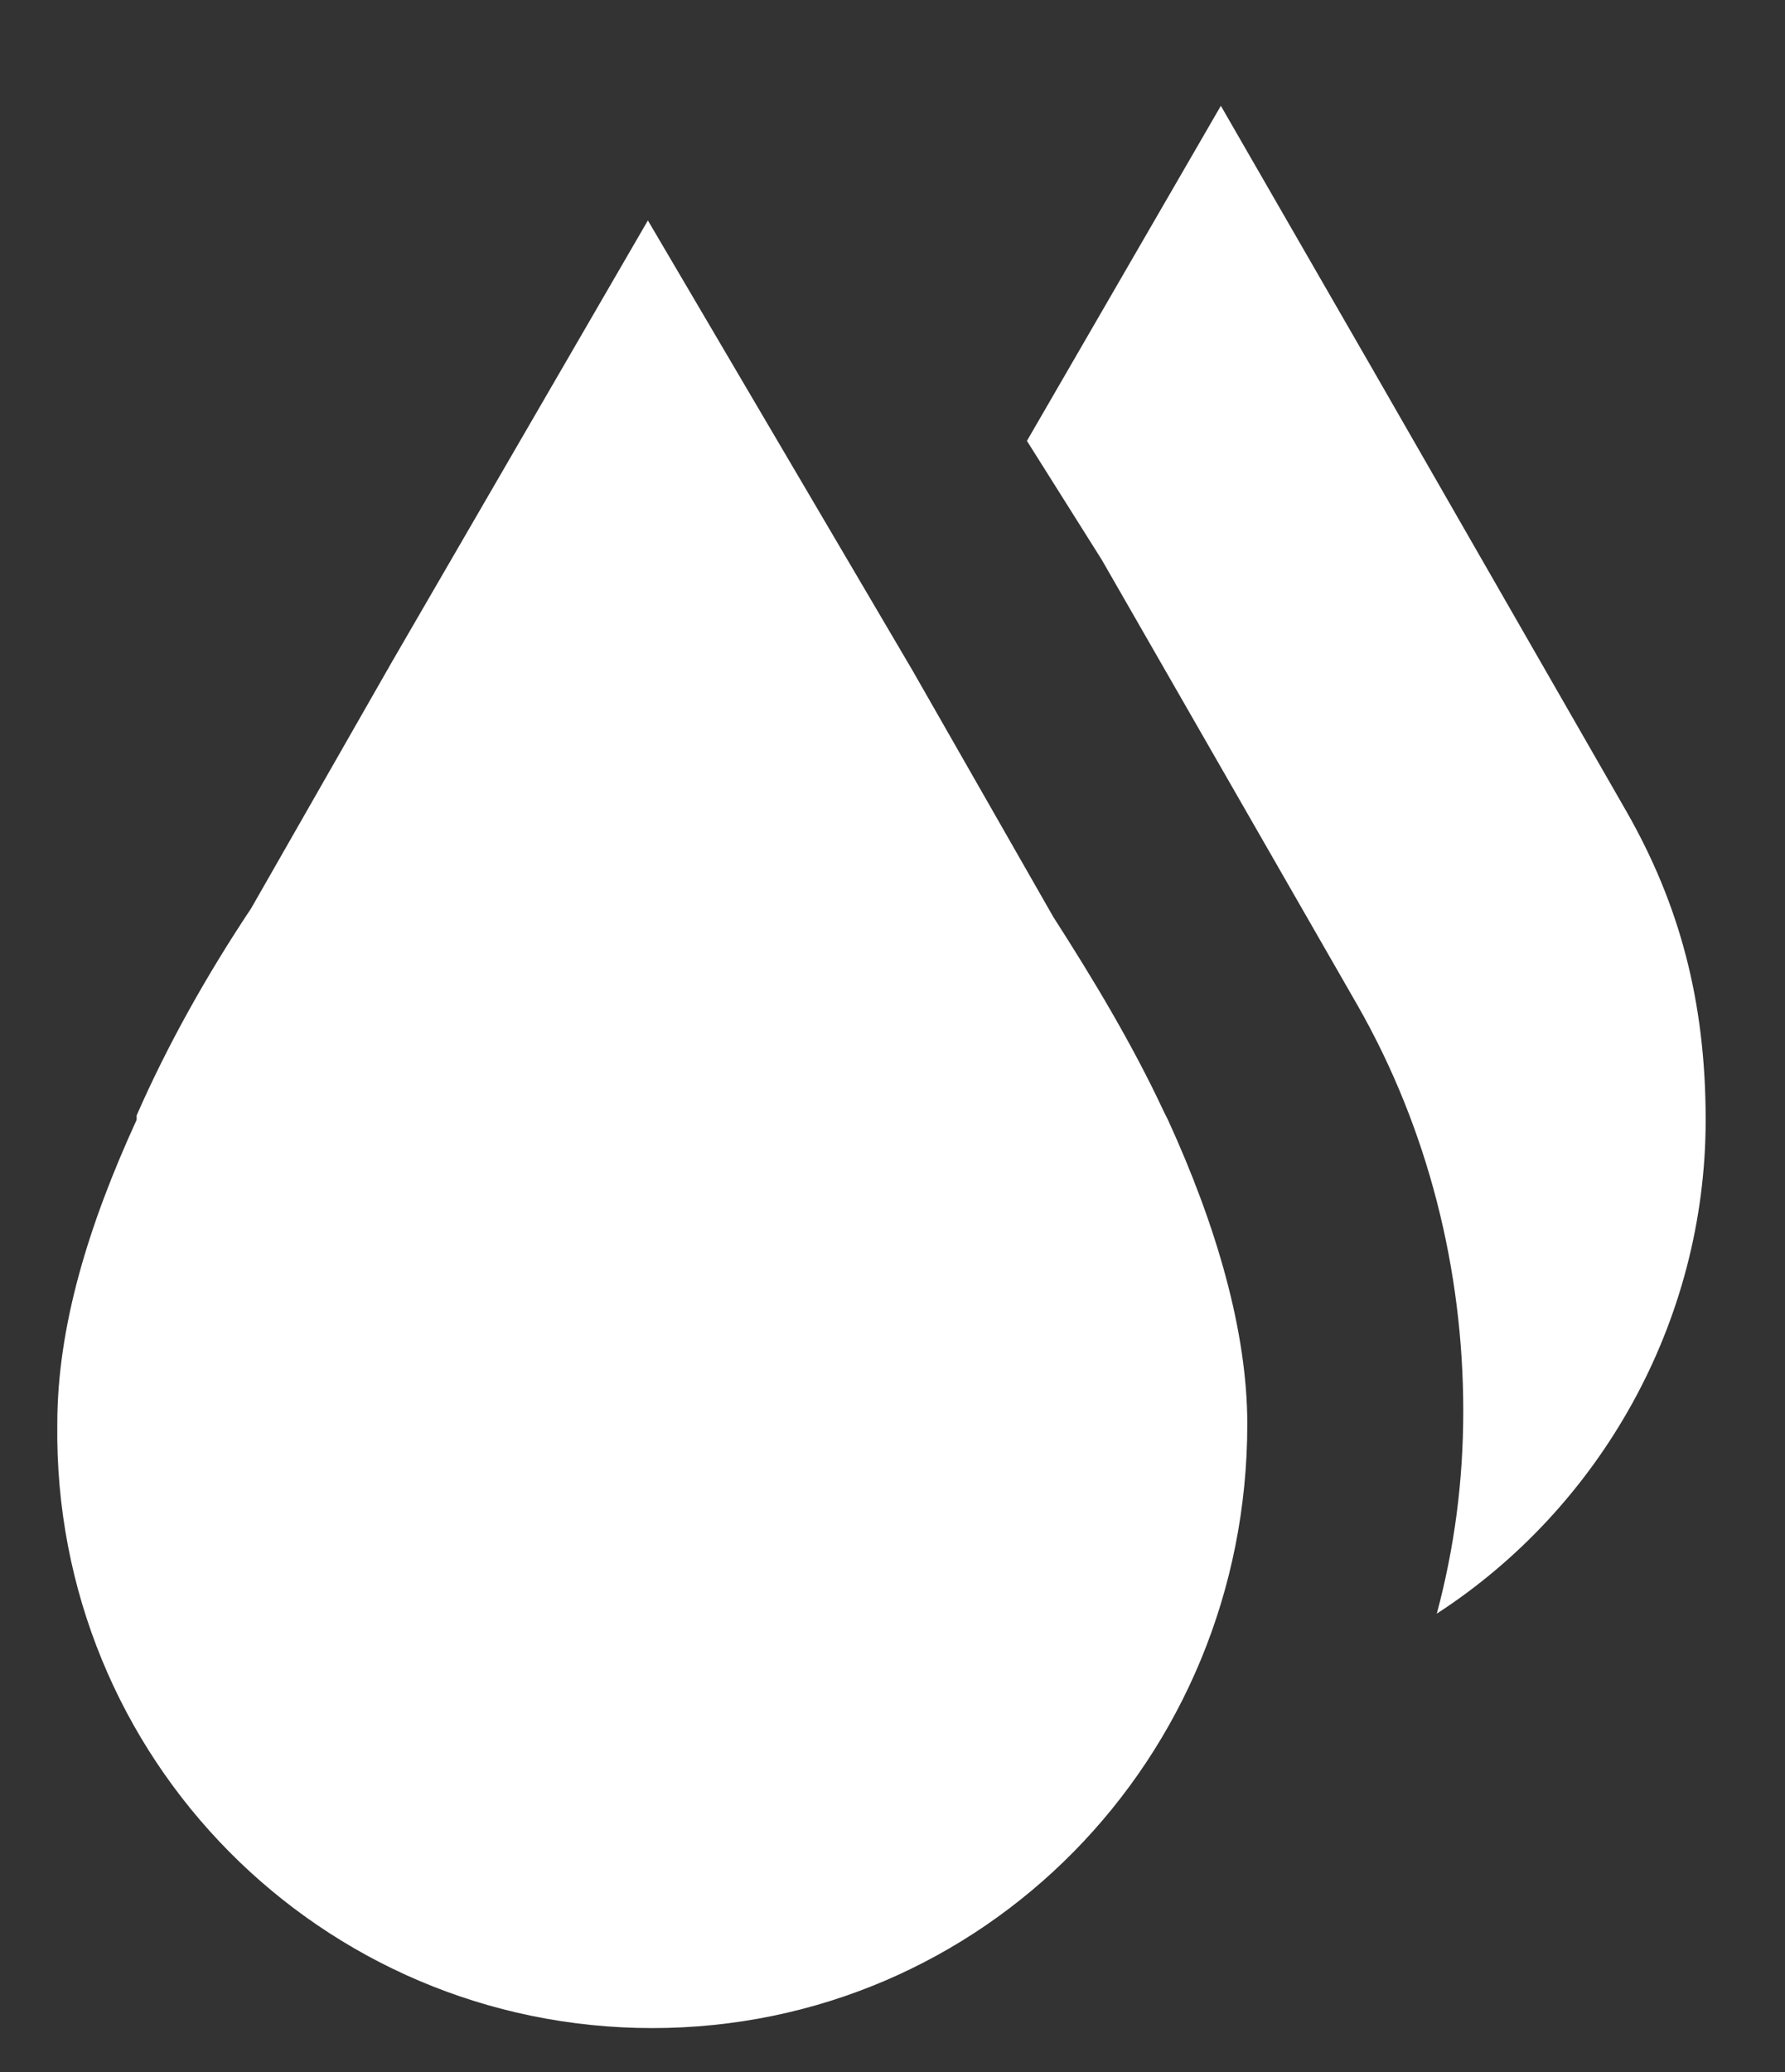 <?xml version="1.0" encoding="utf-8"?>
<!-- Generator: Adobe Illustrator 18.1.1, SVG Export Plug-In . SVG Version: 6.00 Build 0)  -->
<!DOCTYPE svg PUBLIC "-//W3C//DTD SVG 1.1//EN" "http://www.w3.org/Graphics/SVG/1.1/DTD/svg11.dtd">
<svg version="1.1" id="Layer_1" xmlns="http://www.w3.org/2000/svg" xmlns:xlink="http://www.w3.org/1999/xlink" x="0px" y="0px"
	 viewBox="0 0 40.5 47" enable-background="new 0 0 40.5 47" xml:space="preserve">
<rect x="0" y="0" width="40.5" height="47" fill="#333333" stroke="none"/>
<g>
	<g>
		<path fill="#FFFFFF" d="M36.9,18.4L31.1,8.3l-3.4-5.9L23.3,10l1.7,2.7l5.8,10.1c1.6,2.8,2.4,6,2.4,9.2c0,1.6-0.2,3.1-0.6,4.6
			c3.7-2.4,6.1-6.6,6.1-11.2C38.7,22.7,38.1,20.5,36.9,18.4z M26.5,25.4l-0.1-0.2c-0.7-1.5-1.6-3-2.5-4.4l-3.2-5.6L14.7,5l-5.8,10
			l-3.2,5.6c-1,1.5-1.9,3.1-2.6,4.7l0,0.1h0c-1.1,2.4-1.8,4.7-1.8,6.9C1.2,39.9,7.3,46,14.8,46s13.5-6.1,13.5-13.7
			C28.3,30.2,27.6,27.8,26.5,25.4L26.5,25.4z"/>
	</g>
</g>
</svg>
